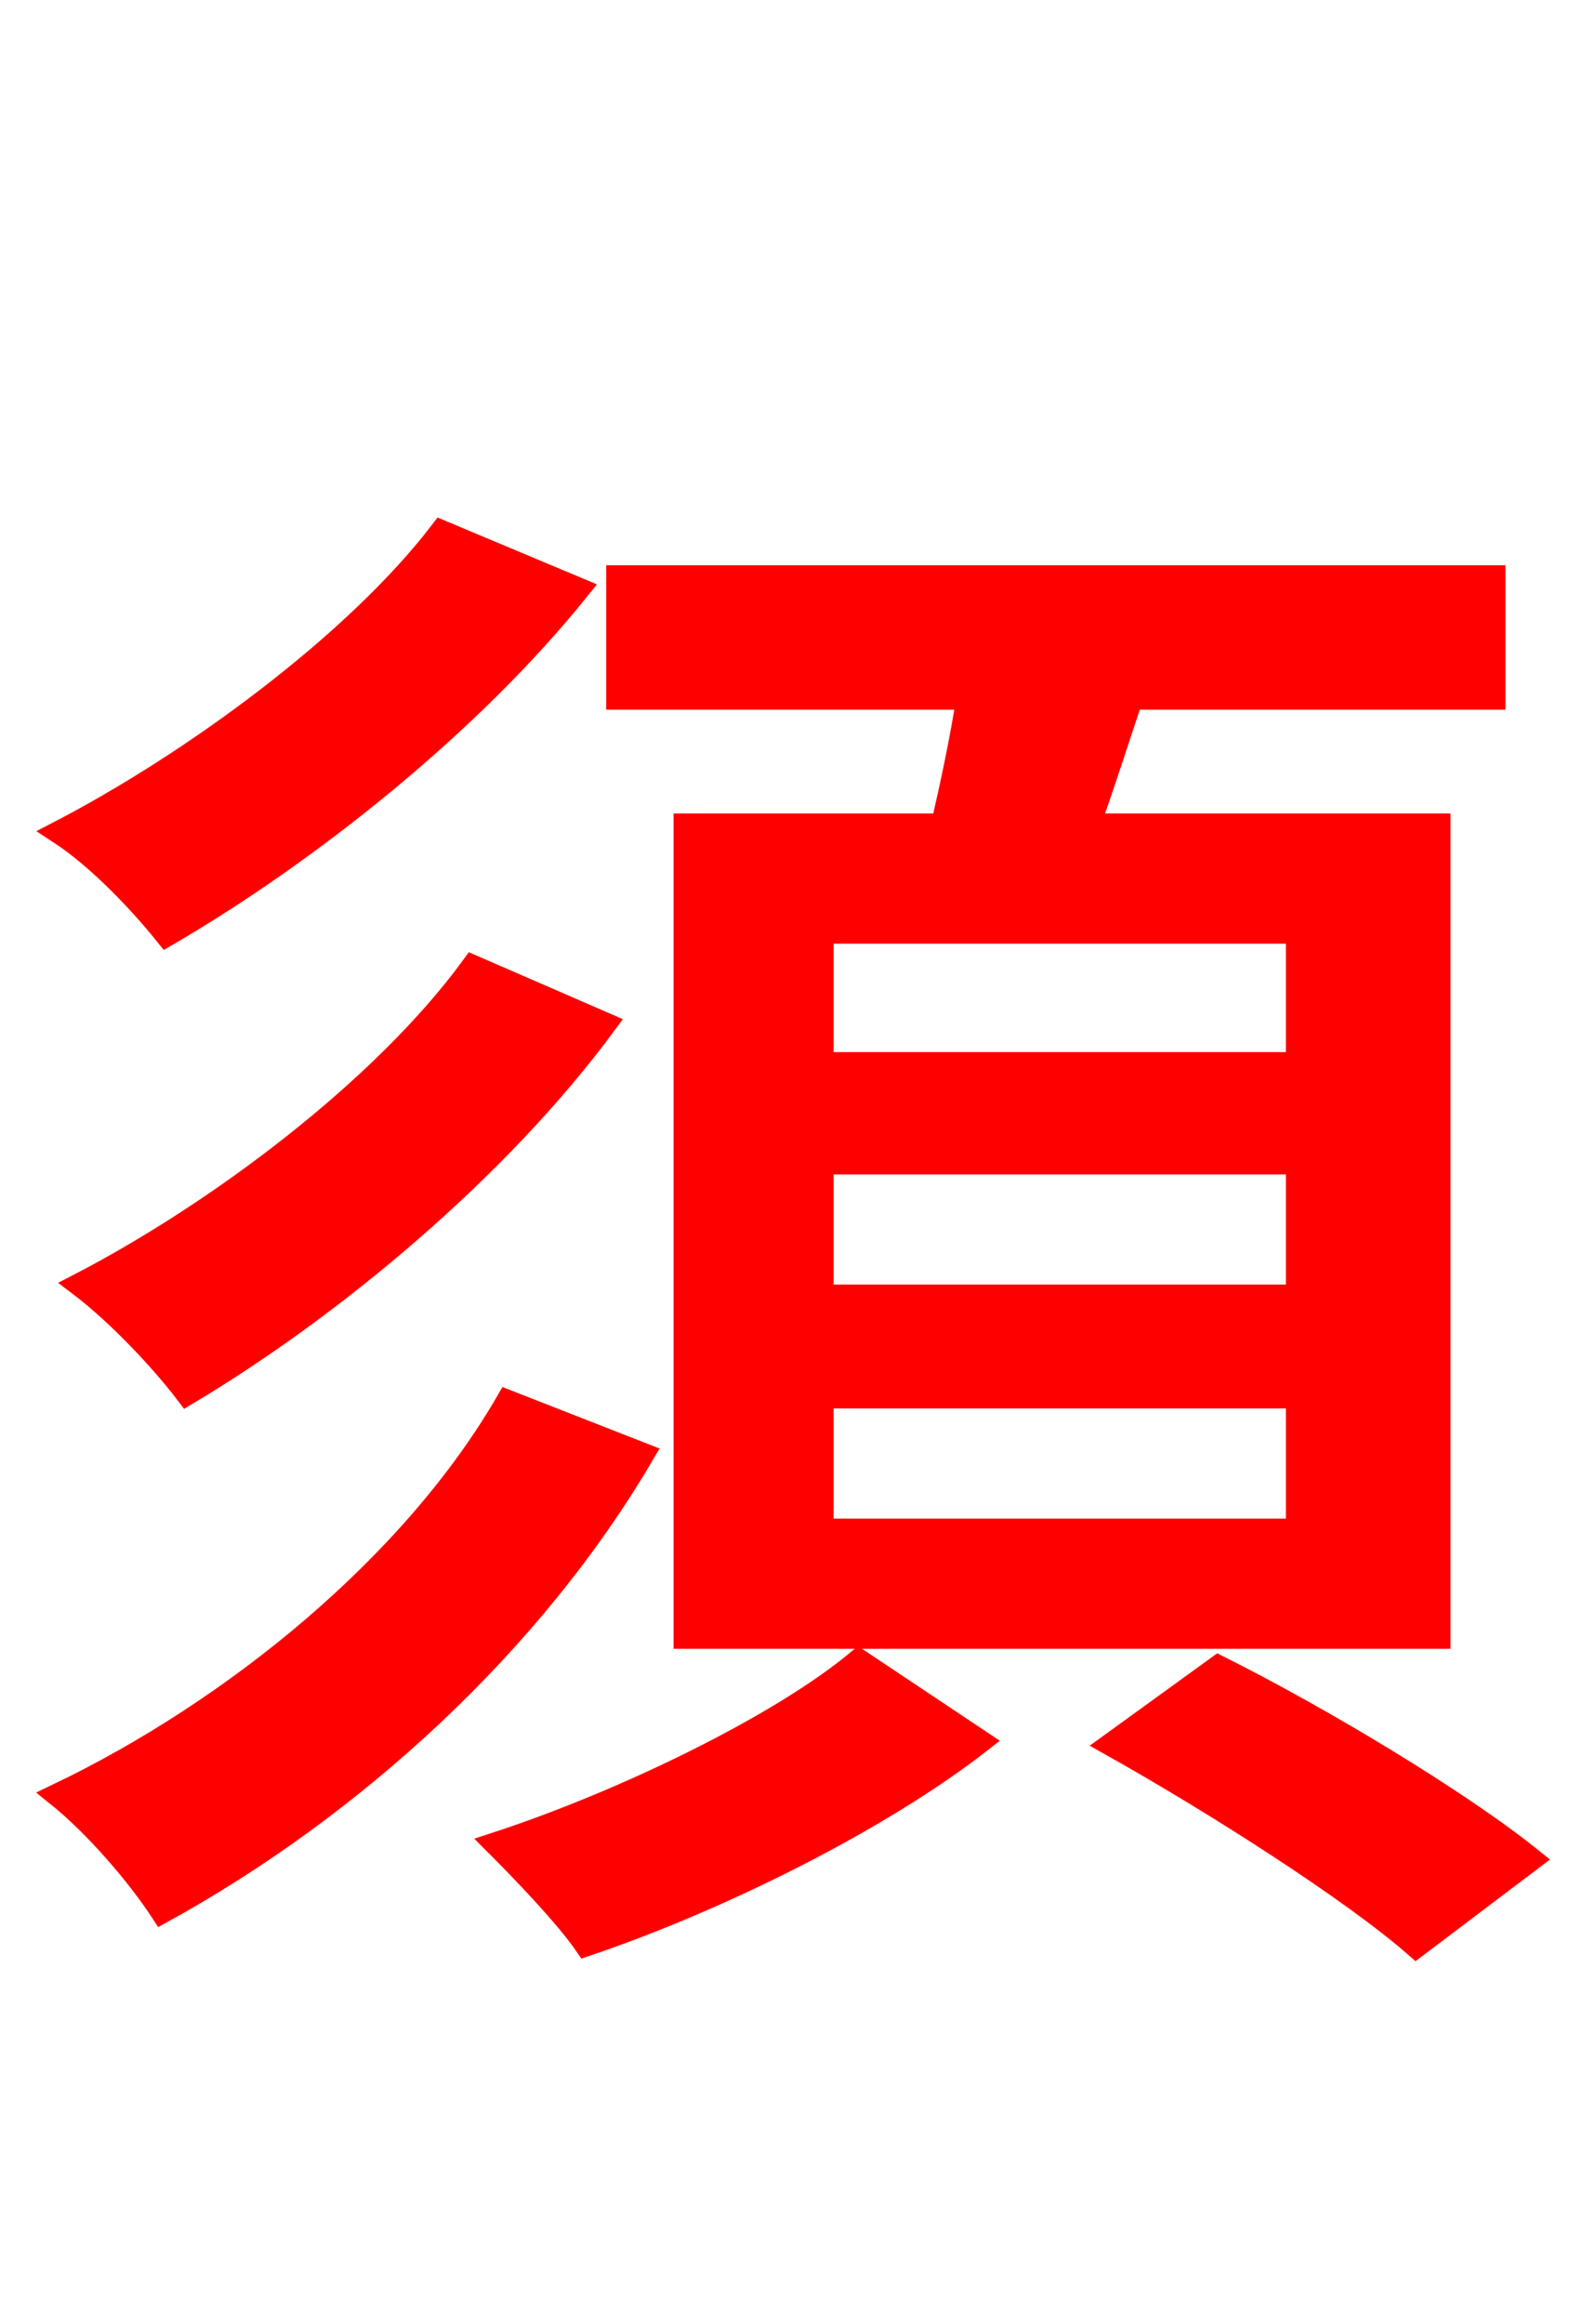 <svg xmlns="http://www.w3.org/2000/svg" xmlns:xlink="http://www.w3.org/1999/xlink" width="72" height="106.56"><path fill="red" stroke="red" d="M59.47 48.74L37.73 48.74L37.73 42.77L59.47 42.77ZM59.47 59.40L37.73 59.40L37.73 53.35L59.47 53.35ZM59.47 70.13L37.73 70.13L37.73 64.08L59.47 64.08ZM31.39 37.80L31.39 75.10L66.02 75.10L66.02 37.80L49.97 37.80C50.62 36.00 51.26 33.98 51.91 32.04L68.54 32.04L68.54 26.42L28.30 26.42L28.30 32.04L44.35 32.04C44.06 33.91 43.63 35.93 43.20 37.80ZM20.23 24.34C16.27 29.52 8.78 34.99 2.66 38.16C4.54 39.38 6.48 41.47 7.63 42.91C14.18 39.10 21.60 33.19 26.57 27.00ZM21.67 44.28C17.57 49.90 10.01 55.58 3.60 58.90C5.40 60.26 7.42 62.42 8.57 63.94C15.34 59.90 22.90 53.57 27.79 46.94ZM23.26 64.22C18.94 71.71 10.73 78.41 2.59 82.30C4.39 83.74 6.34 86.04 7.42 87.70C16.20 82.87 24.41 75.38 29.52 66.67ZM39.38 76.10C35.86 79.06 28.66 82.58 22.68 84.53C23.90 85.75 25.92 87.84 26.86 89.21C33.05 87.12 40.39 83.45 45.00 79.85ZM50.90 79.99C55.66 82.66 61.99 86.69 64.94 89.28L70.27 85.25C66.96 82.58 60.62 78.77 55.87 76.39Z"/></svg>
